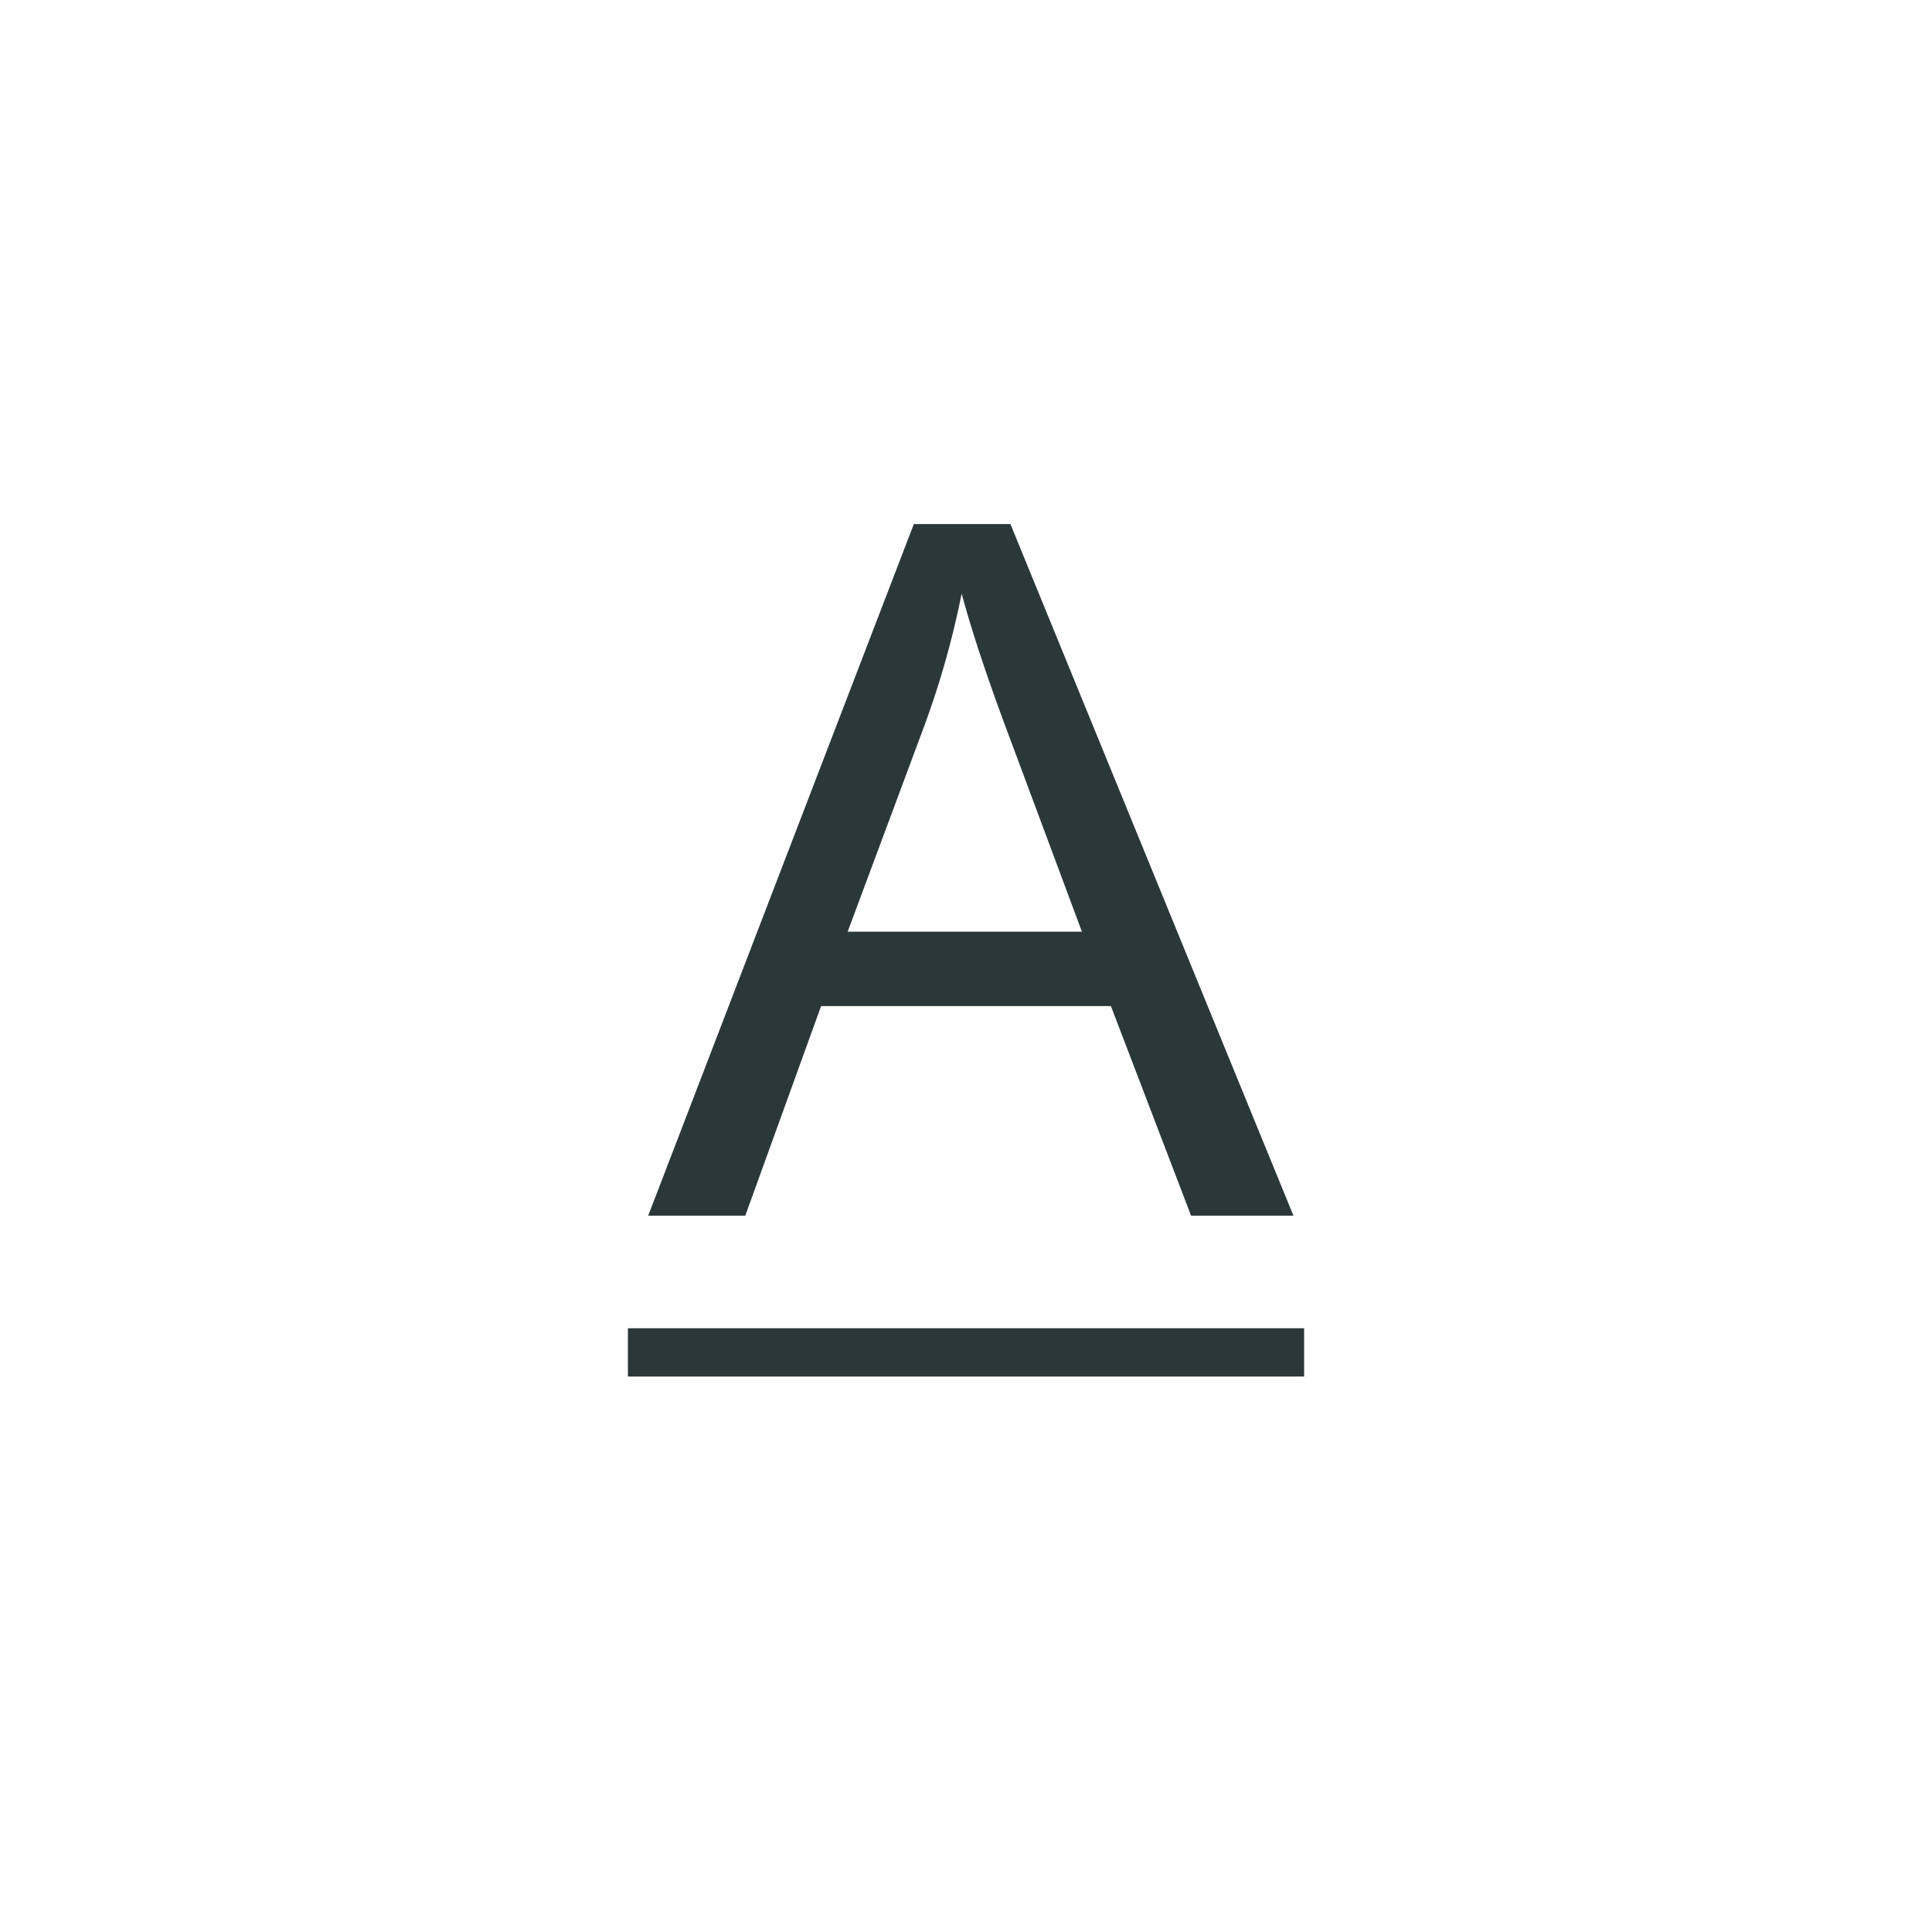<svg id="type" xmlns="http://www.w3.org/2000/svg" viewBox="0 0 40 40"><title>wwf</title><path d="M13.42,25.17l5.5-14.32h2l5.86,14.32H24.66L23,20.83H17l-1.57,4.34h-2Zm4.13-5.88H22.4l-1.49-4q-0.68-1.81-1-3a18.3,18.3,0,0,1-.77,2.73Z" style="fill:#2b383a"/><line x1="13" y1="28" x2="27" y2="28" style="fill:none;stroke:#2b383a;stroke-miterlimit:10"/></svg>